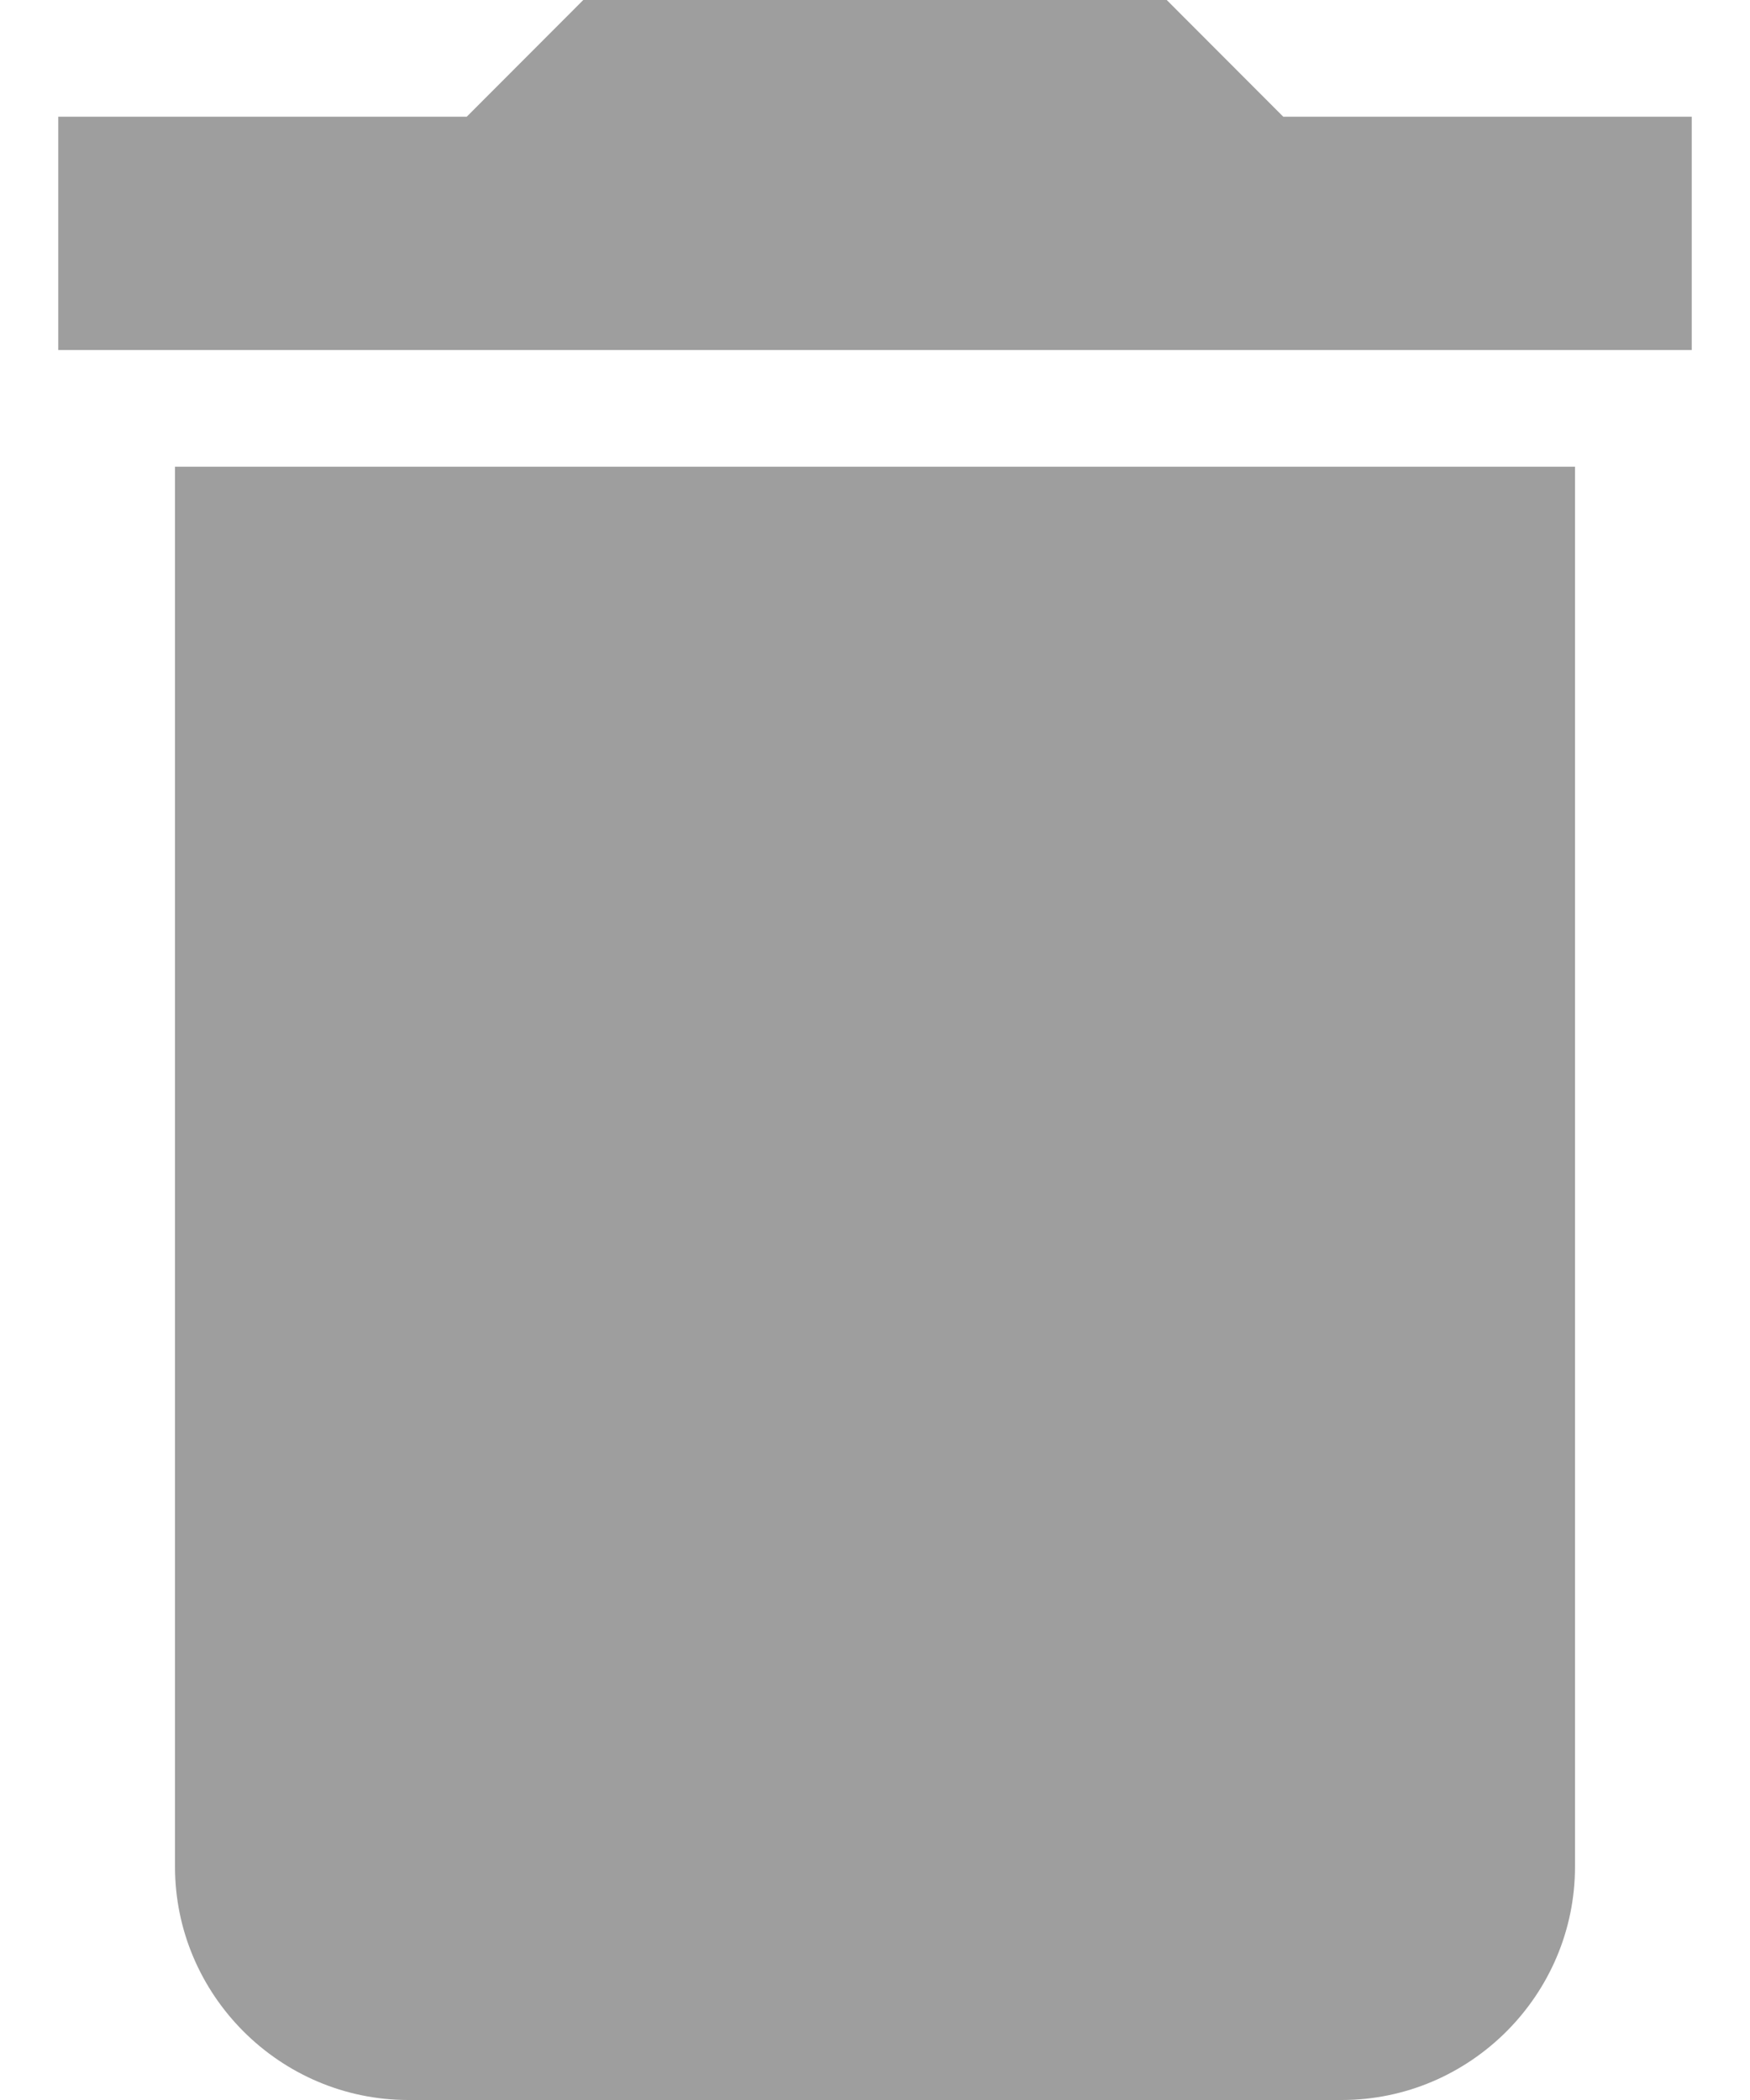 <?xml version="1.0" encoding="UTF-8"?>
<svg width="10px" height="12px" viewBox="0 0 10 12" version="1.1" xmlns="http://www.w3.org/2000/svg" xmlns:xlink="http://www.w3.org/1999/xlink">
    <!-- Generator: Sketch 42 (36781) - http://www.bohemiancoding.com/sketch -->
    <title>ic_delete</title>
    <desc>Created with Sketch.</desc>
    <defs></defs>
    <g id="•-Updated-Feed-/-Comments" stroke="none" stroke-width="1" fill="none" fill-rule="evenodd">
        <g id="CS_postOptions_pin_1.3" transform="translate(-823, -479)" fill="#9e9e9e">
            <g id="Group-7" transform="translate(804, 322)">
                <g id="Group-9">
                    <g id="ic_delete" transform="translate(16, 155)">
                        <path d="M4,12.667 C4,13.4 4.6,14 5.333,14 L10.667,14 C11.4,14 12,13.4 12,12.667 L12,4.667 L4,4.667 L4,12.667 L4,12.667 Z M12.667,2.667 L10.333,2.667 L9.667,2 L6.333,2 L5.667,2.667 L3.333,2.667 L3.333,4 L12.667,4 L12.667,2.667 L12.667,2.667 Z" id="Shape"></path>
                    </g>
                </g>
            </g>
        </g>
    </g>
</svg>